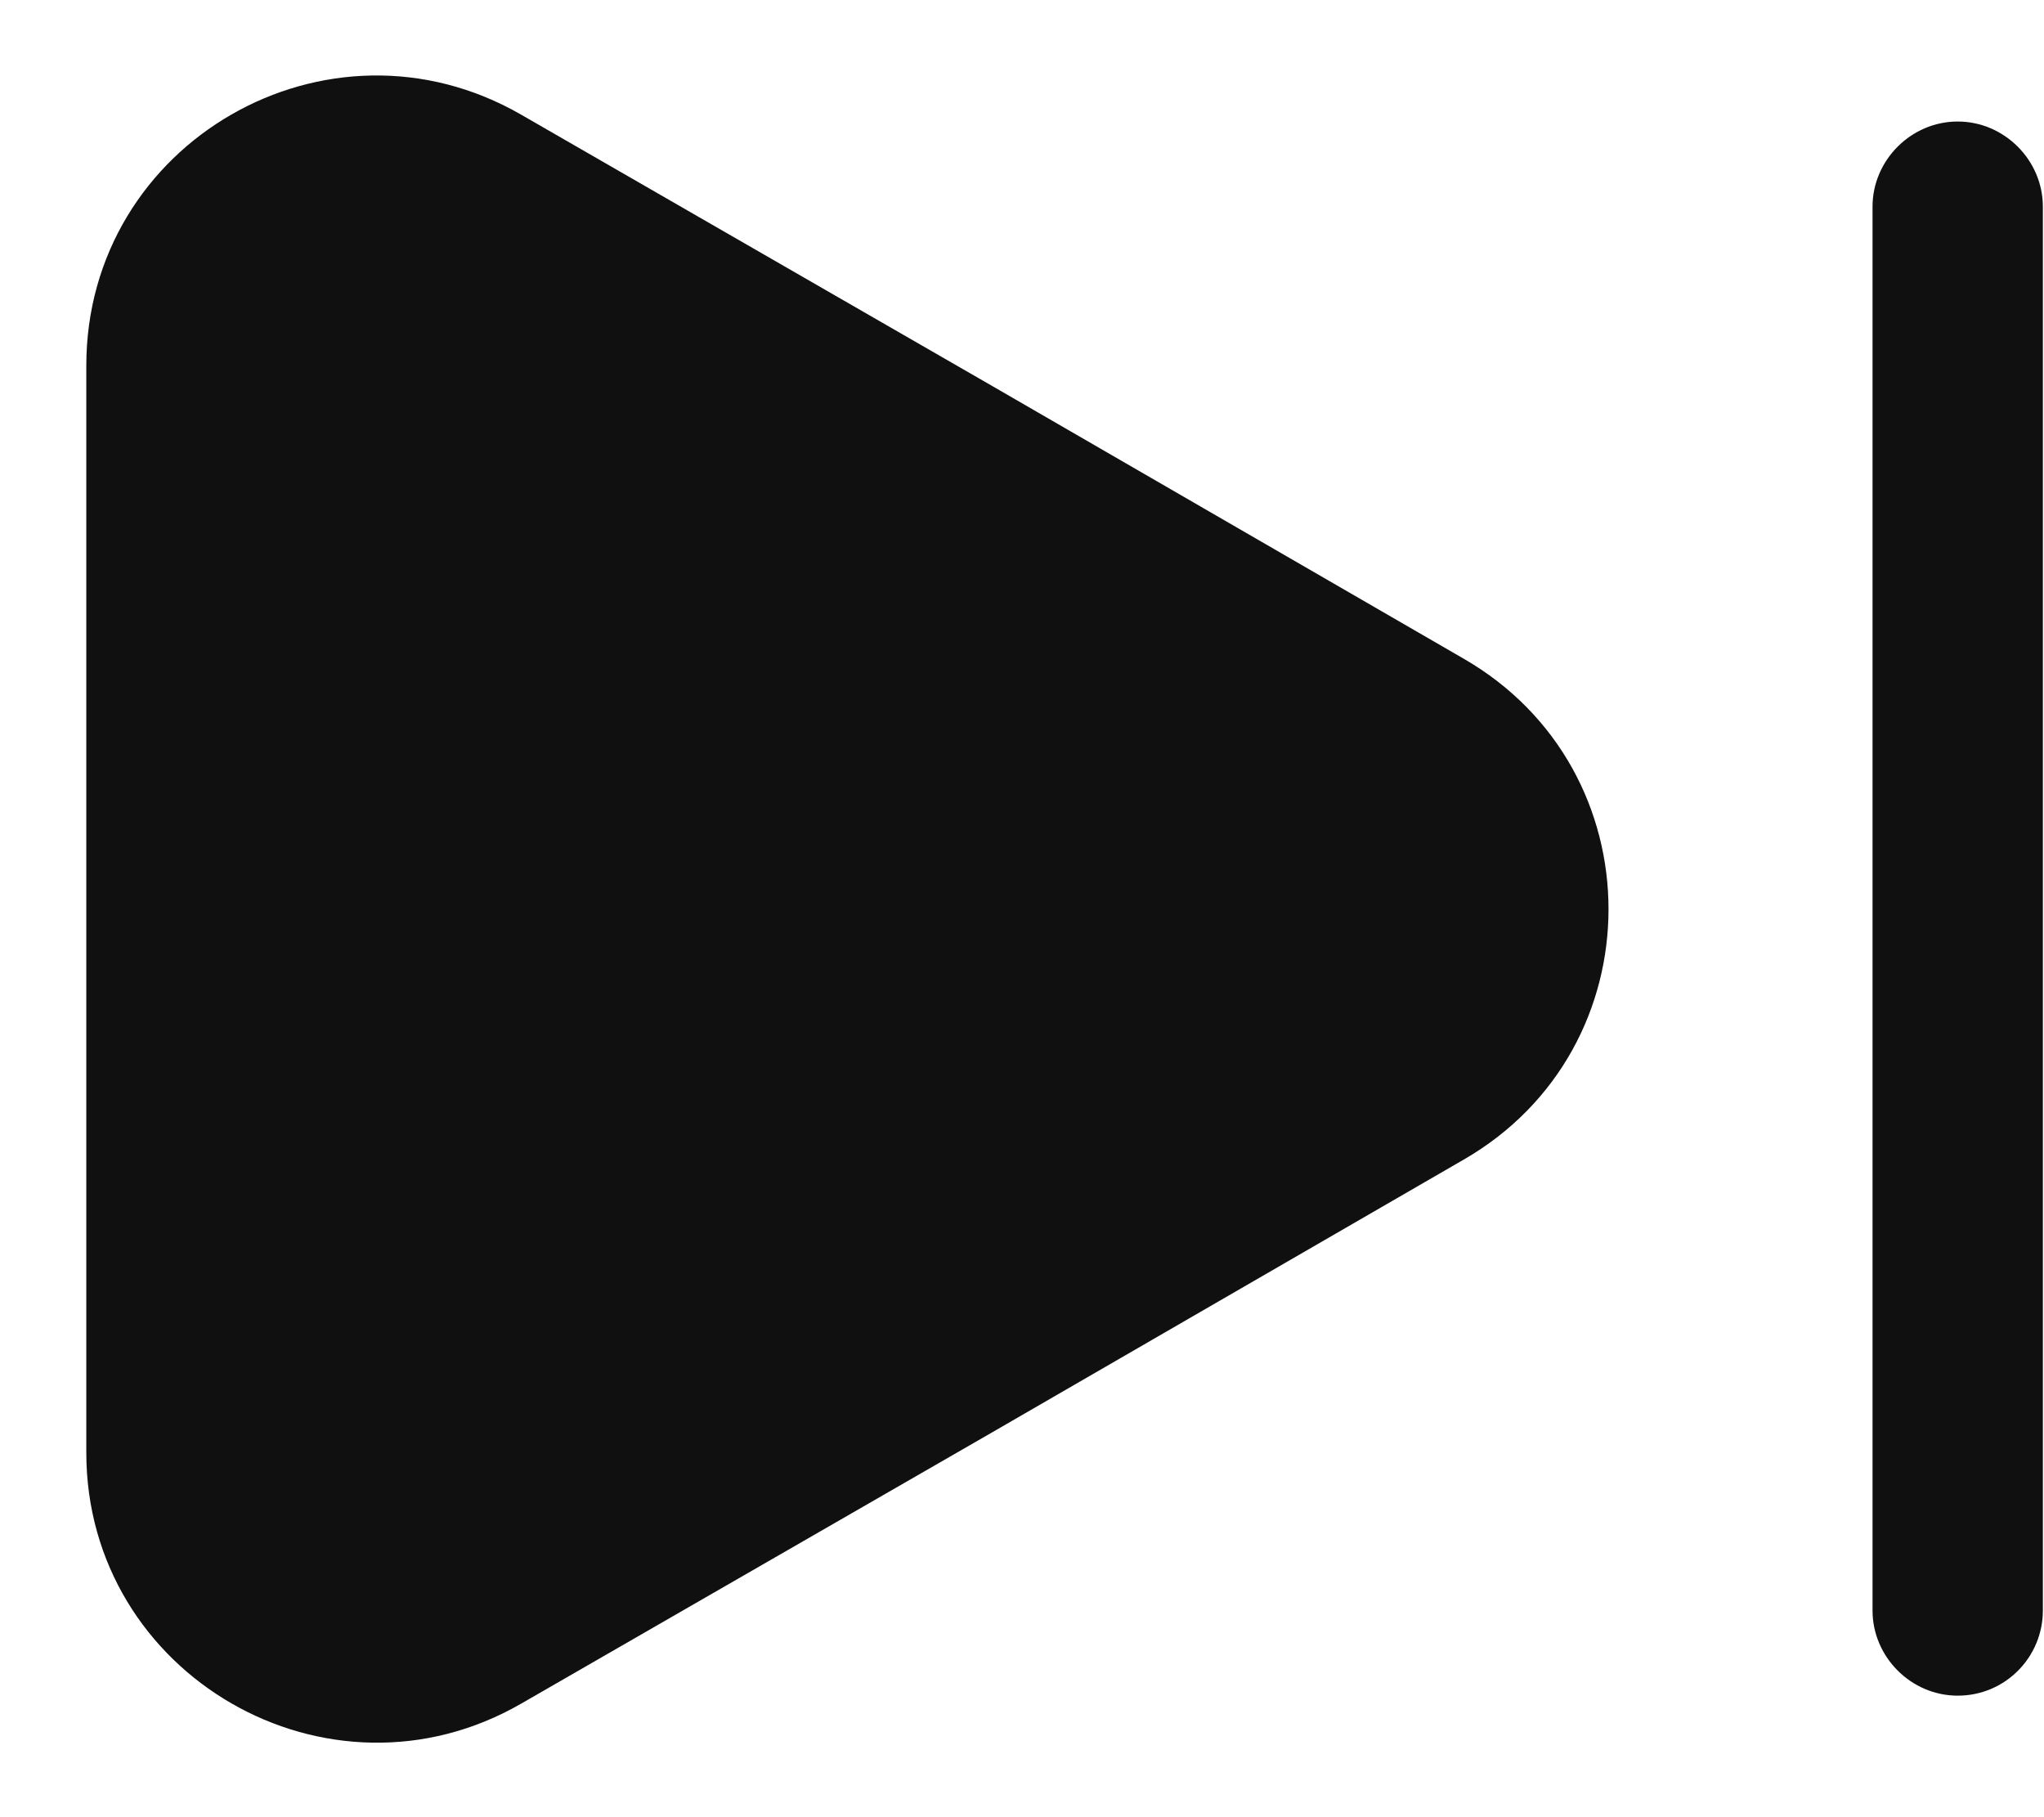 <svg width="18" height="16" viewBox="0 0 18 16" fill="none" xmlns="http://www.w3.org/2000/svg">
<path d="M0.76 3.22V12.79C0.76 14.75 2.89 15.98 4.59 15L8.74 12.61L12.89 10.21C14.59 9.23 14.59 6.78 12.89 5.8L8.74 3.4L4.59 1.01C2.89 0.03 0.76 1.25 0.76 3.22Z" fill="#101010"/>
<path d="M17.24 14.93C16.83 14.93 16.49 14.59 16.49 14.18V1.82C16.49 1.41 16.83 1.07 17.24 1.07C17.65 1.07 17.99 1.41 17.99 1.82V14.18C17.99 14.59 17.66 14.93 17.24 14.93Z" fill="#101010"/>
</svg>
